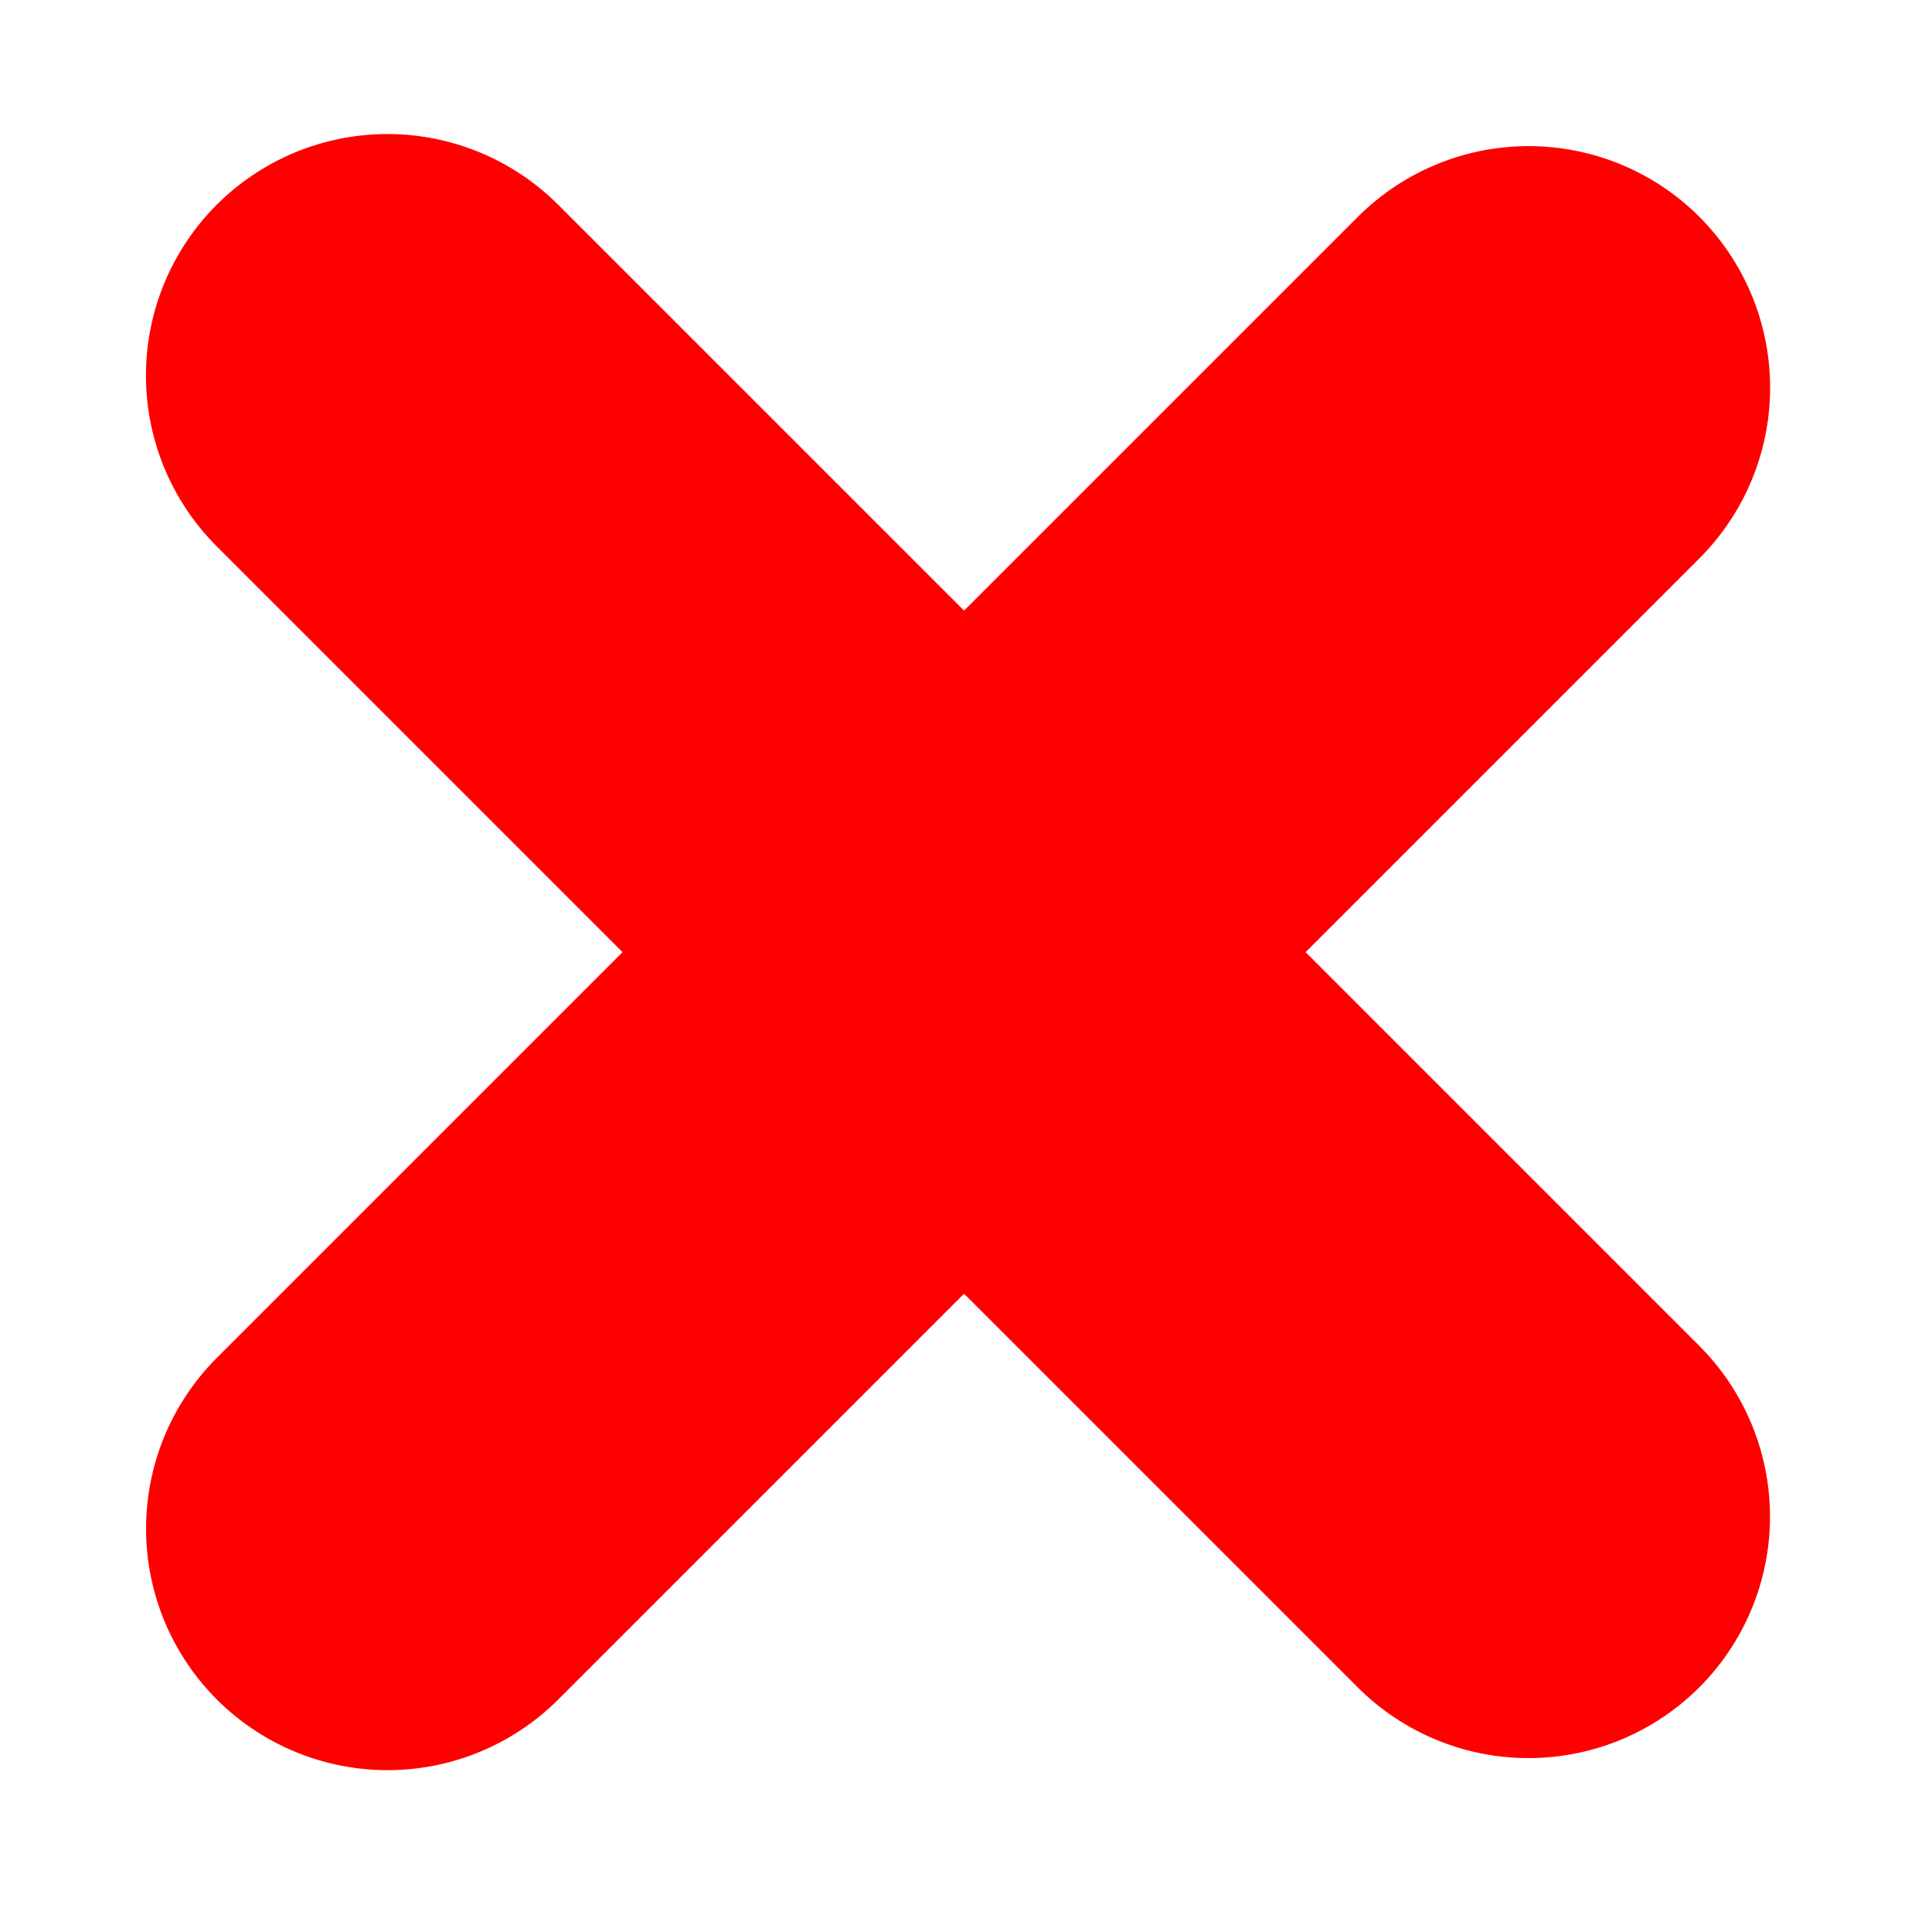 <svg xmlns="http://www.w3.org/2000/svg" viewBox="0 0 12 12">
  <g id="novalid" transform="translate(-575 -281)">
    <rect id="Rectangle_77" data-name="Rectangle 77" width="12" height="12" transform="translate(575 281)" fill="none"/>
    <g id="Group_23" data-name="Group 23" transform="translate(580.913 279.826) rotate(45)">
      <line id="Line_9" data-name="Line 9" y2="10.023" transform="translate(5.065 0)" fill="none" stroke="red" stroke-linecap="round" stroke-width="3"/>
      <line id="Line_10" data-name="Line 10" y1="10.023" transform="translate(10.023 4.959) rotate(90)" fill="none" stroke="red" stroke-linecap="round" stroke-width="3"/>
    </g>
  </g>
</svg>
